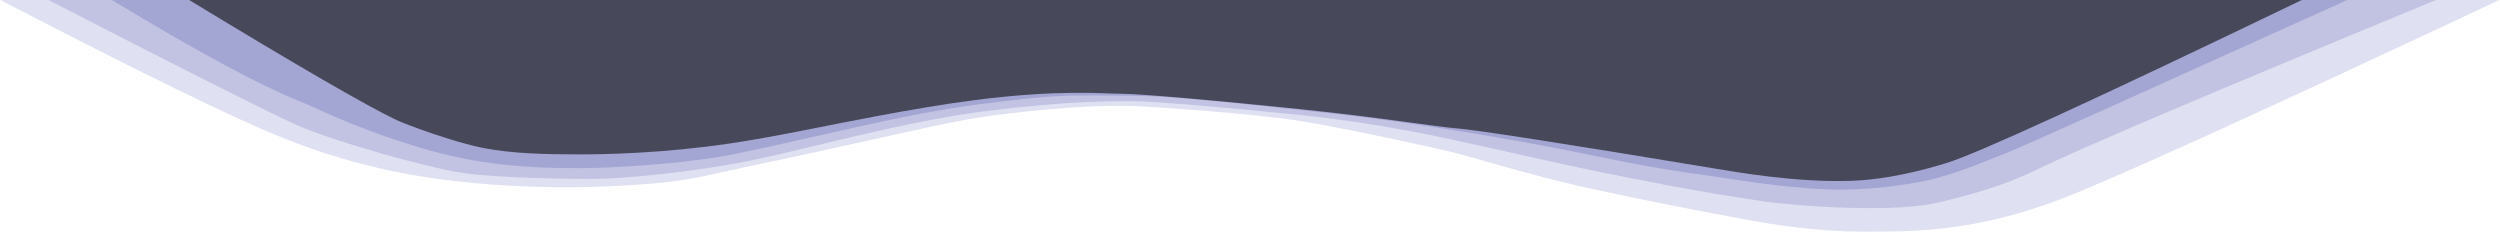 <svg xmlns="http://www.w3.org/2000/svg" width="1973" height="183" viewBox="0 0 1973 183">
  <g fill="none" fill-rule="evenodd" transform="translate(.272)">
    <path fill="#DFE0F1" d="M1972.192,0 C1785.183,87.765 1670.242,139.987 1627.37,156.665 C1593.746,169.746 1565.372,175.185 1557.731,176.592 C1524.35,182.741 1500.945,182.782 1468.685,182.782 C1436.426,182.782 1401.628,177.817 1376.588,173.148 C1323.501,163.248 1278.403,154.067 1250.147,147.741 C1207.354,138.16 1160.755,123.732 1146.675,120.263 C1132.595,116.794 1059.867,100.798 1023.741,95.17 C987.615,89.542 911.396,84.428 897.833,83.828 C885.444,83.281 851.472,82.393 784.639,90.939 C760.624,94.009 734.345,100.015 708.28,105.696 C669.678,114.108 631.627,122.844 602.759,128.695 C577.829,133.748 556.916,139.416 534.22,142.727 C520.354,144.75 487.836,147.322 454.715,147.741 C440.652,147.918 400.074,147.837 357.275,142.727 C339.578,140.614 286.706,134.524 222.517,108.661 C183.381,92.891 109.208,56.671 0,0 L1972.192,0 Z"/>
    <path fill="#C2C2E2" d="M1922.192,-1.42108547e-14 C1745.146,73.036 1639.472,117.968 1605.172,134.796 C1573.265,150.451 1530.551,159.708 1522.91,161.116 C1489.528,167.264 1421.111,163.178 1390.779,158.79 C1337.904,151.142 1288.802,141 1257.69,134.796 C1239.152,131.1 1155.304,112.108 1147.622,110.569 C1139.94,109.03 1089.591,97.35 1025.702,90.755 C961.813,84.16 908.16,79.862 893.681,79.862 C879.201,79.862 842.784,79.381 775.951,87.926 C716.371,95.544 645.58,115.074 600.131,125 C548.229,136.335 486.914,141.193 469.278,141.193 C455.724,141.193 394.549,140.93 364.105,136.335 C334.136,131.813 260.676,110.569 234.728,99.002 C212.05,88.893 146.474,55.892 38,-1.42108547e-14 L1922.192,-1.42108547e-14 Z"/>
    <path fill="#A3A5D2" d="M1852.192,-2.84217094e-14 C1682.55,76.688 1594.039,116.445 1586.66,119.271 C1571.777,124.971 1545.612,136.86 1520.521,142.391 C1506.493,145.483 1472.851,150.753 1441.943,149.456 C1402.013,147.782 1362.165,140.482 1351.986,139.15 C1295.118,131.707 1263.296,123.719 1231.264,117.551 C1187.572,109.139 1156.74,104.281 1147.673,102.909 C1138.605,101.536 1091.311,93.545 1027.422,86.951 C963.533,80.356 926.324,75.45 884.708,75.45 C843.092,75.45 839.223,73.742 772.39,82.287 C712.81,89.905 641.937,108.786 580.696,121.313 C539.247,129.792 478.773,132.7 457.216,132.7 C435.658,132.7 410.274,132.231 379.83,127.637 C349.861,123.114 323.533,114.132 318.496,112.486 C310.012,109.713 298.045,106.064 275.283,96.832 C252.521,87.6 249.572,85.236 234.728,79.255 C203.451,66.653 154.542,40.235 88,-2.84217094e-14 L1852.192,-2.84217094e-14 Z"/>
    <path fill="#48485B" d="M1816.307,-1.42108547e-14 C1653.068,78.626 1559.493,121.547 1535.58,128.763 C1520.361,133.356 1490.155,142.019 1458.402,142.789 C1415.317,143.835 1369.336,135.709 1353.648,133.1 C1234.034,113.203 1162.173,102.152 1149.086,101.275 C1135.998,100.397 1088.93,92.649 1025.041,86.054 C961.152,79.459 899.61,73.994 885.003,73.994 C870.395,73.994 836.218,70.396 769.385,78.942 C745.05,82.053 718.96,86.562 691.997,91.575 C652.945,98.834 612.681,107.757 575.902,113.203 C522.076,121.175 475.536,121.835 457.9,121.835 C431.003,121.835 404.985,121.366 381.453,116.854 C357.921,112.342 319.735,98.099 312.652,94.725 C288.858,83.391 234.307,51.816 149,-1.42108547e-14 L1816.307,-1.42108547e-14 Z"/>
  </g>
</svg>
